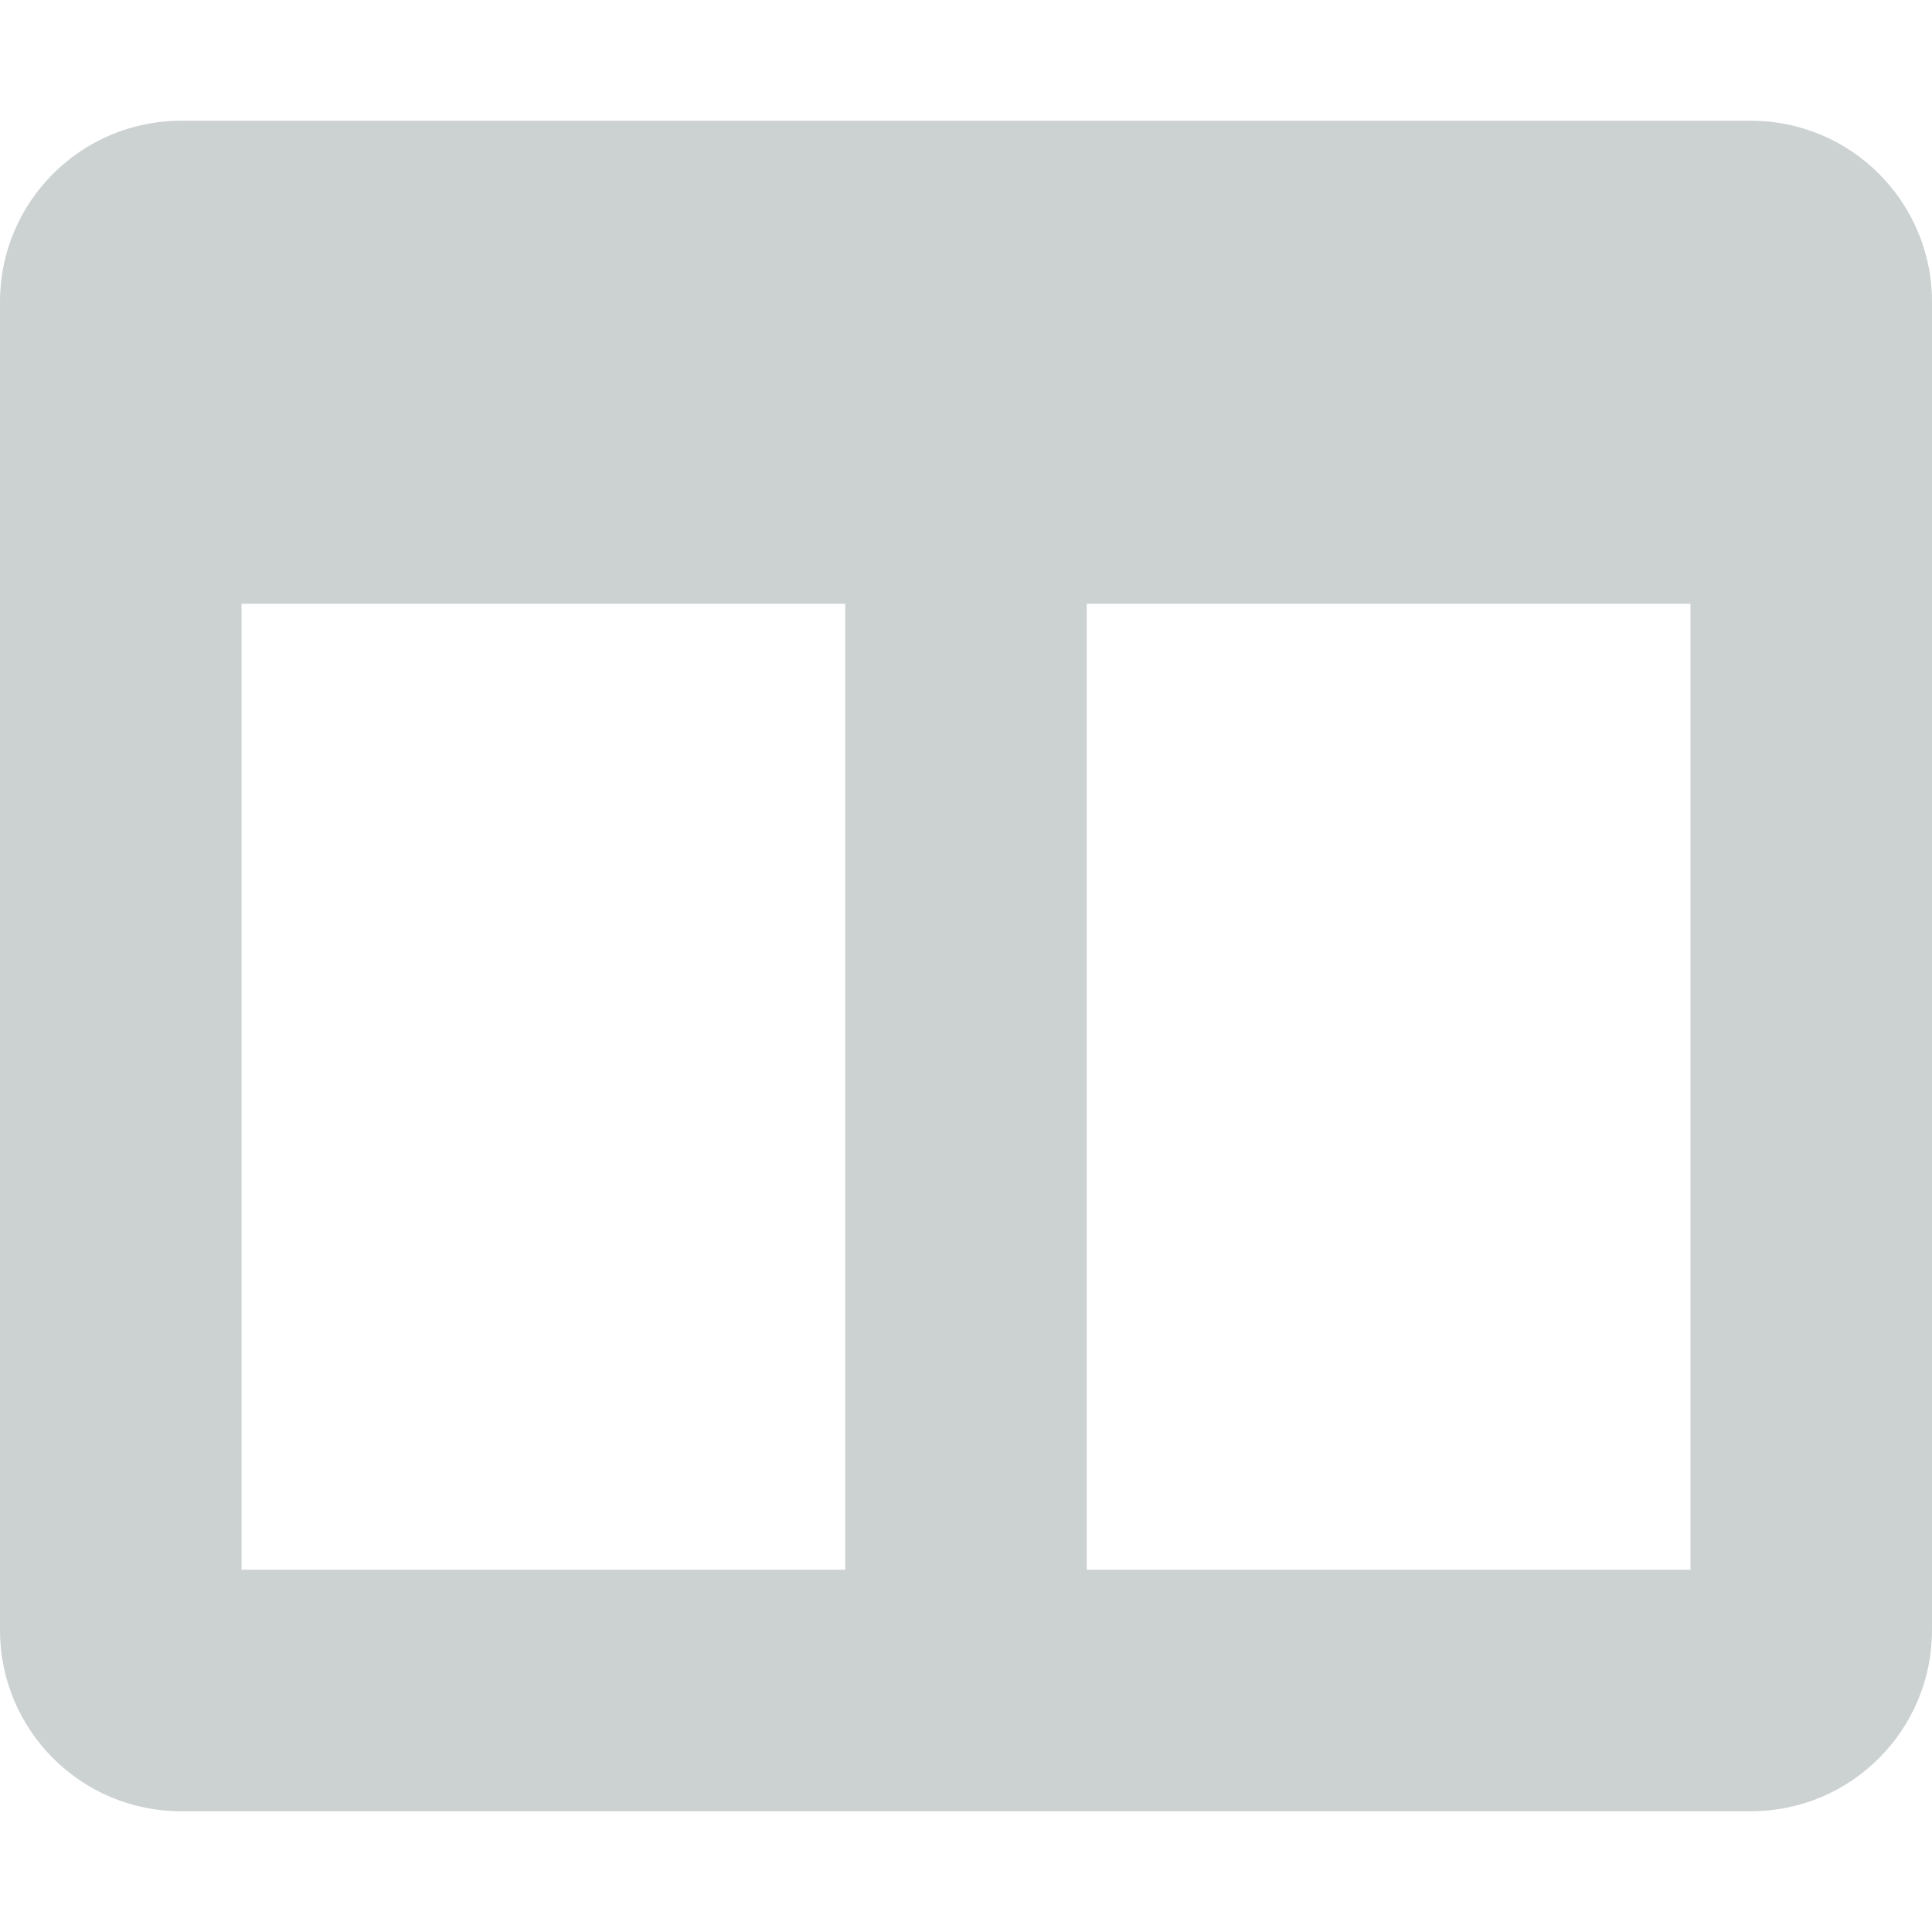 <svg aria-hidden="true" focusable="false" data-prefix="fas" data-icon="columns" class="svg-inline--fa fa-columns fa-w-16" role="img" xmlns="http://www.w3.org/2000/svg" viewBox="0 0 512 512"><path fill="#CCD1D1" d="M464 32H48C21.49 32 0 53.49 0 80v352c0 26.51 21.49 48 48 48h416c26.51 0 48-21.49 48-48V80c0-26.51-21.49-48-48-48zM224 416H64V160h160v256zm224 0H288V160h160v256z"></path></svg>